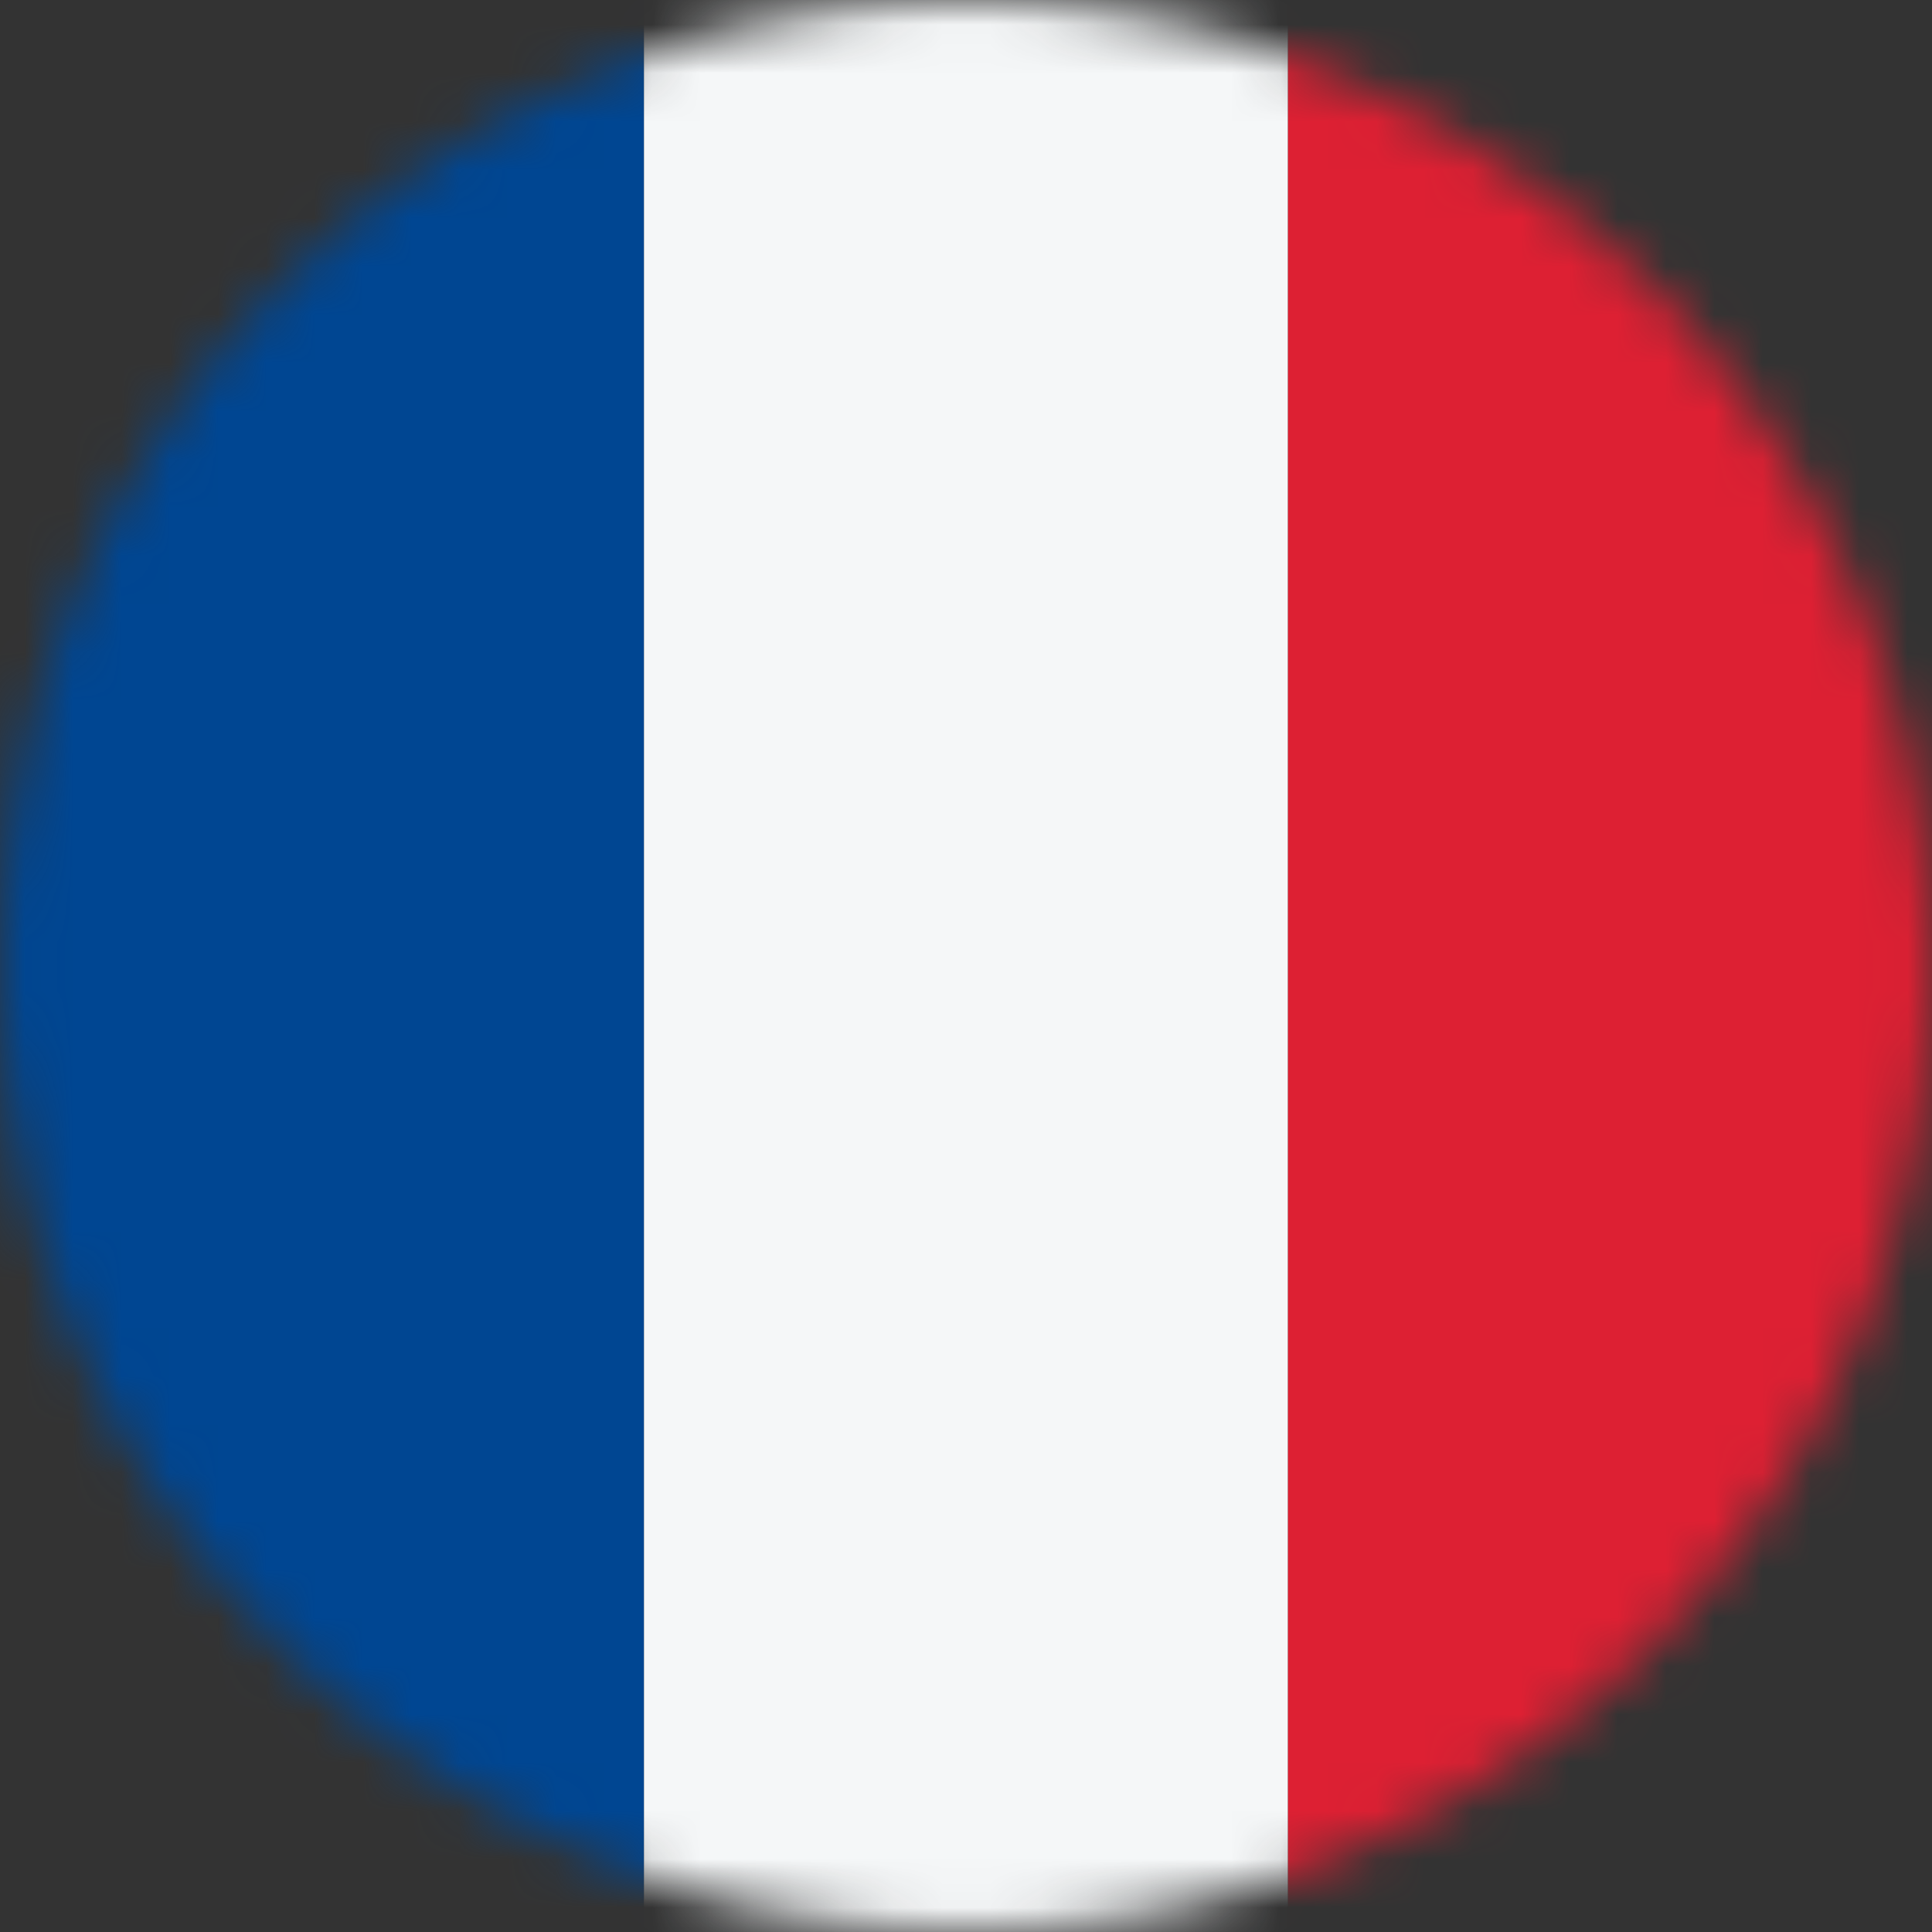 <svg width="40" height="40" viewBox="0 0 40 40" fill="none" xmlns="http://www.w3.org/2000/svg">
<rect x="0" y="0" width="40" height="40" fill="#333333" stroke="none"/>
<mask id="mask0_5781_21062" style="mask-type:alpha" maskUnits="userSpaceOnUse" x="0" y="0" width="40" height="40">
<circle cx="20" cy="20" r="20" transform="matrix(1 0 0 -1 0 40)" fill="#D9D9D9"/>
</mask>
<g mask="url(#mask0_5781_21062)">
<rect width="13.333" height="40" transform="matrix(1 0 0 -1 0 40)" fill="#004692"/>
<rect width="13.333" height="40" transform="matrix(1 0 0 -1 13.333 40)" fill="#F5F7F8"/>
<rect width="13.333" height="40" transform="matrix(1 0 0 -1 26.667 40)" fill="#DD2033"/>
</g>
</svg>
